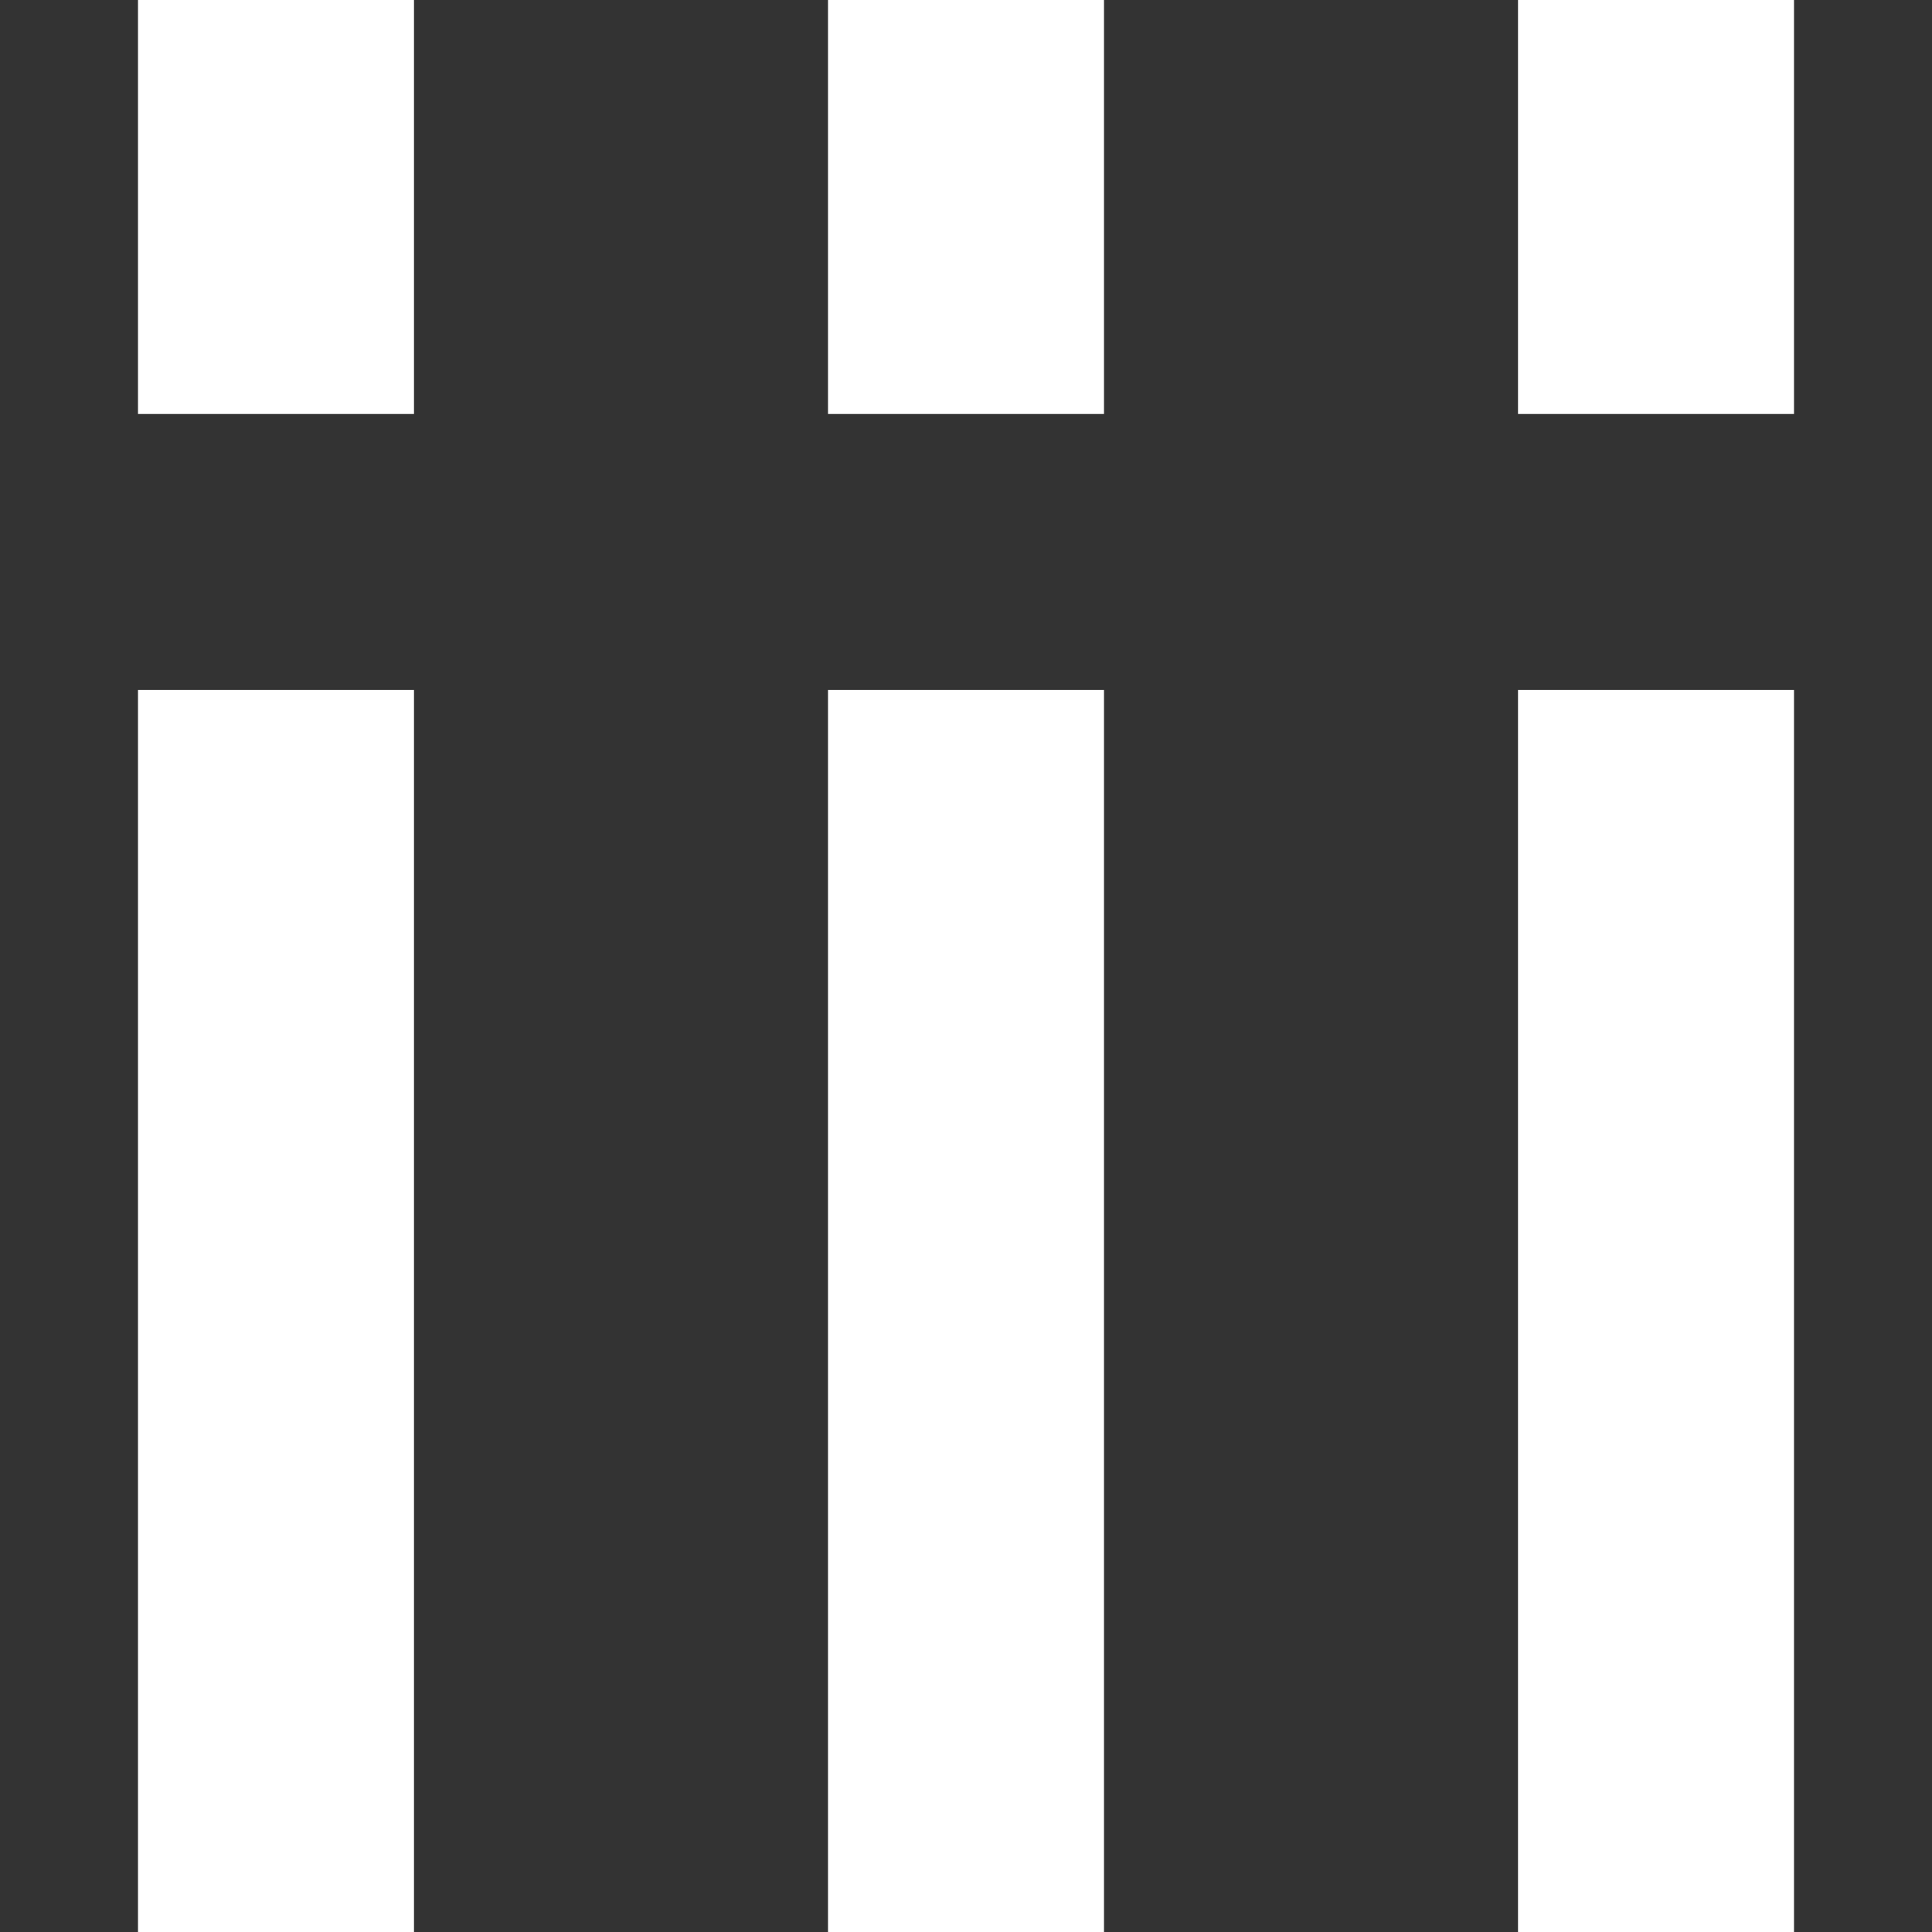 <?xml version="1.0" encoding="UTF-8"?>
<svg width="14px" height="14px" viewBox="0 0 14 14" version="1.1" xmlns="http://www.w3.org/2000/svg" xmlns:xlink="http://www.w3.org/1999/xlink">
    <rect x="0" y="0" width="14" height="14" fill="#333333" stroke="none"/>
    <!-- Generator: Sketch 43.1 (39012) - http://www.bohemiancoding.com/sketch -->
    <title>toolbar_simple_mode</title>
    <desc>Created with Sketch.</desc>
    <defs></defs>
    <g id="Page-1" stroke="none" stroke-width="1" fill="none" fill-rule="evenodd">
        <g id="toolbar_simple_mode" fill="#FFFFFF">
            <path d="M11,3 L13,3 L13,-0.001 L11,-0.001 L11,3 Z M6,3 L8,3 L8,-0.001 L6,-0.001 L6,3 Z M1,3 L3,3 L3,-0.001 L1,-0.001 L1,3 Z M11,14 L13,14 L13,5 L11,5 L11,14 Z M6,14 L8,14 L8,5 L6,5 L6,14 Z M1,14 L3,14 L3,5 L1,5 L1,14 Z" id="Page-1"></path>
        </g>
    </g>
</svg>